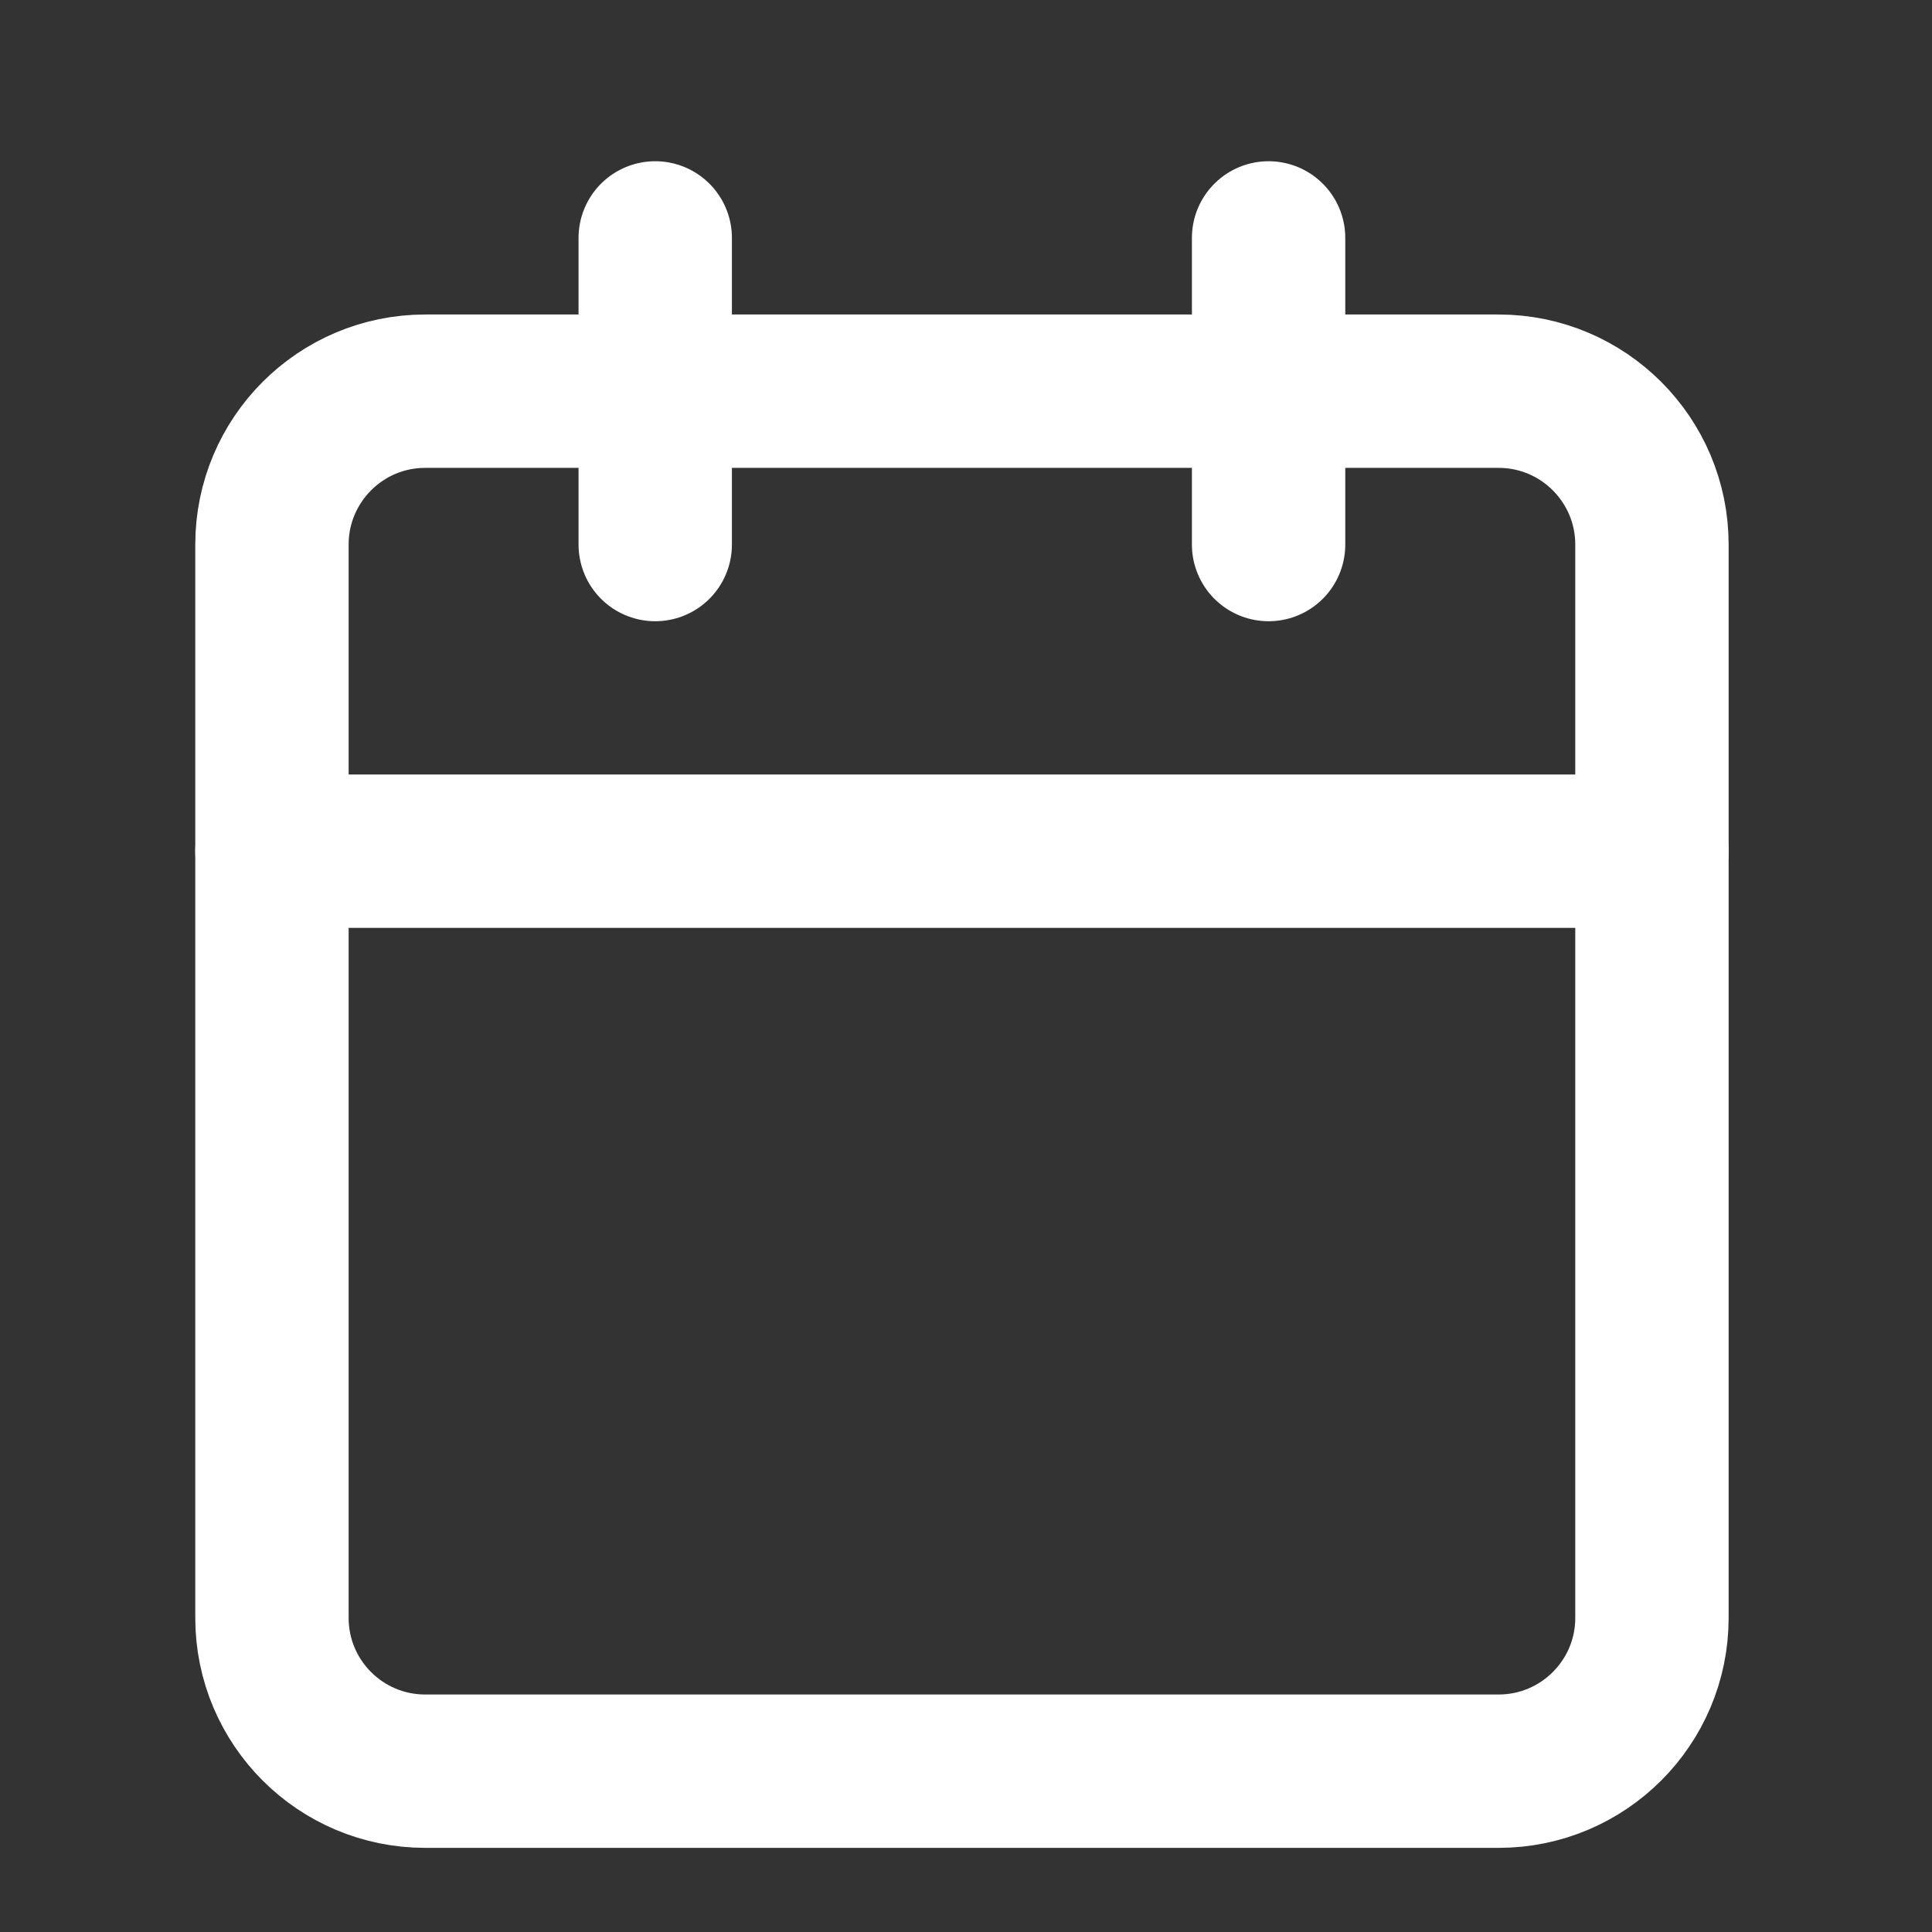 <svg width="21" height="21" viewBox="0 0 21 21" fill="none" xmlns="http://www.w3.org/2000/svg">
<rect x="0" y="0" width="21" height="21" fill="#333333" stroke="none"/>
<g id="calendar" clip-path="url(#clip0_454_350)">
<path id="Vector" d="M16.289 4.252H4.622C3.702 4.252 2.956 4.999 2.956 5.919V17.586C2.956 18.506 3.702 19.252 4.622 19.252H16.289C17.209 19.252 17.956 18.506 17.956 17.586V5.919C17.956 4.999 17.209 4.252 16.289 4.252Z" stroke="white" stroke-width="1.667" stroke-linecap="round" stroke-linejoin="round"/>
<path id="Vector_2" d="M13.789 2.586V5.919" stroke="white" stroke-width="1.667" stroke-linecap="round" stroke-linejoin="round"/>
<path id="Vector_3" d="M7.122 2.586V5.919" stroke="white" stroke-width="1.667" stroke-linecap="round" stroke-linejoin="round"/>
<path id="Vector_4" d="M2.956 9.252H17.956" stroke="white" stroke-width="1.667" stroke-linecap="round" stroke-linejoin="round"/>
</g>
<defs>
<clipPath id="clip0_454_350">
<rect width="20" height="20" fill="white" transform="translate(0.456 0.919)"/>
</clipPath>
</defs>
</svg>
